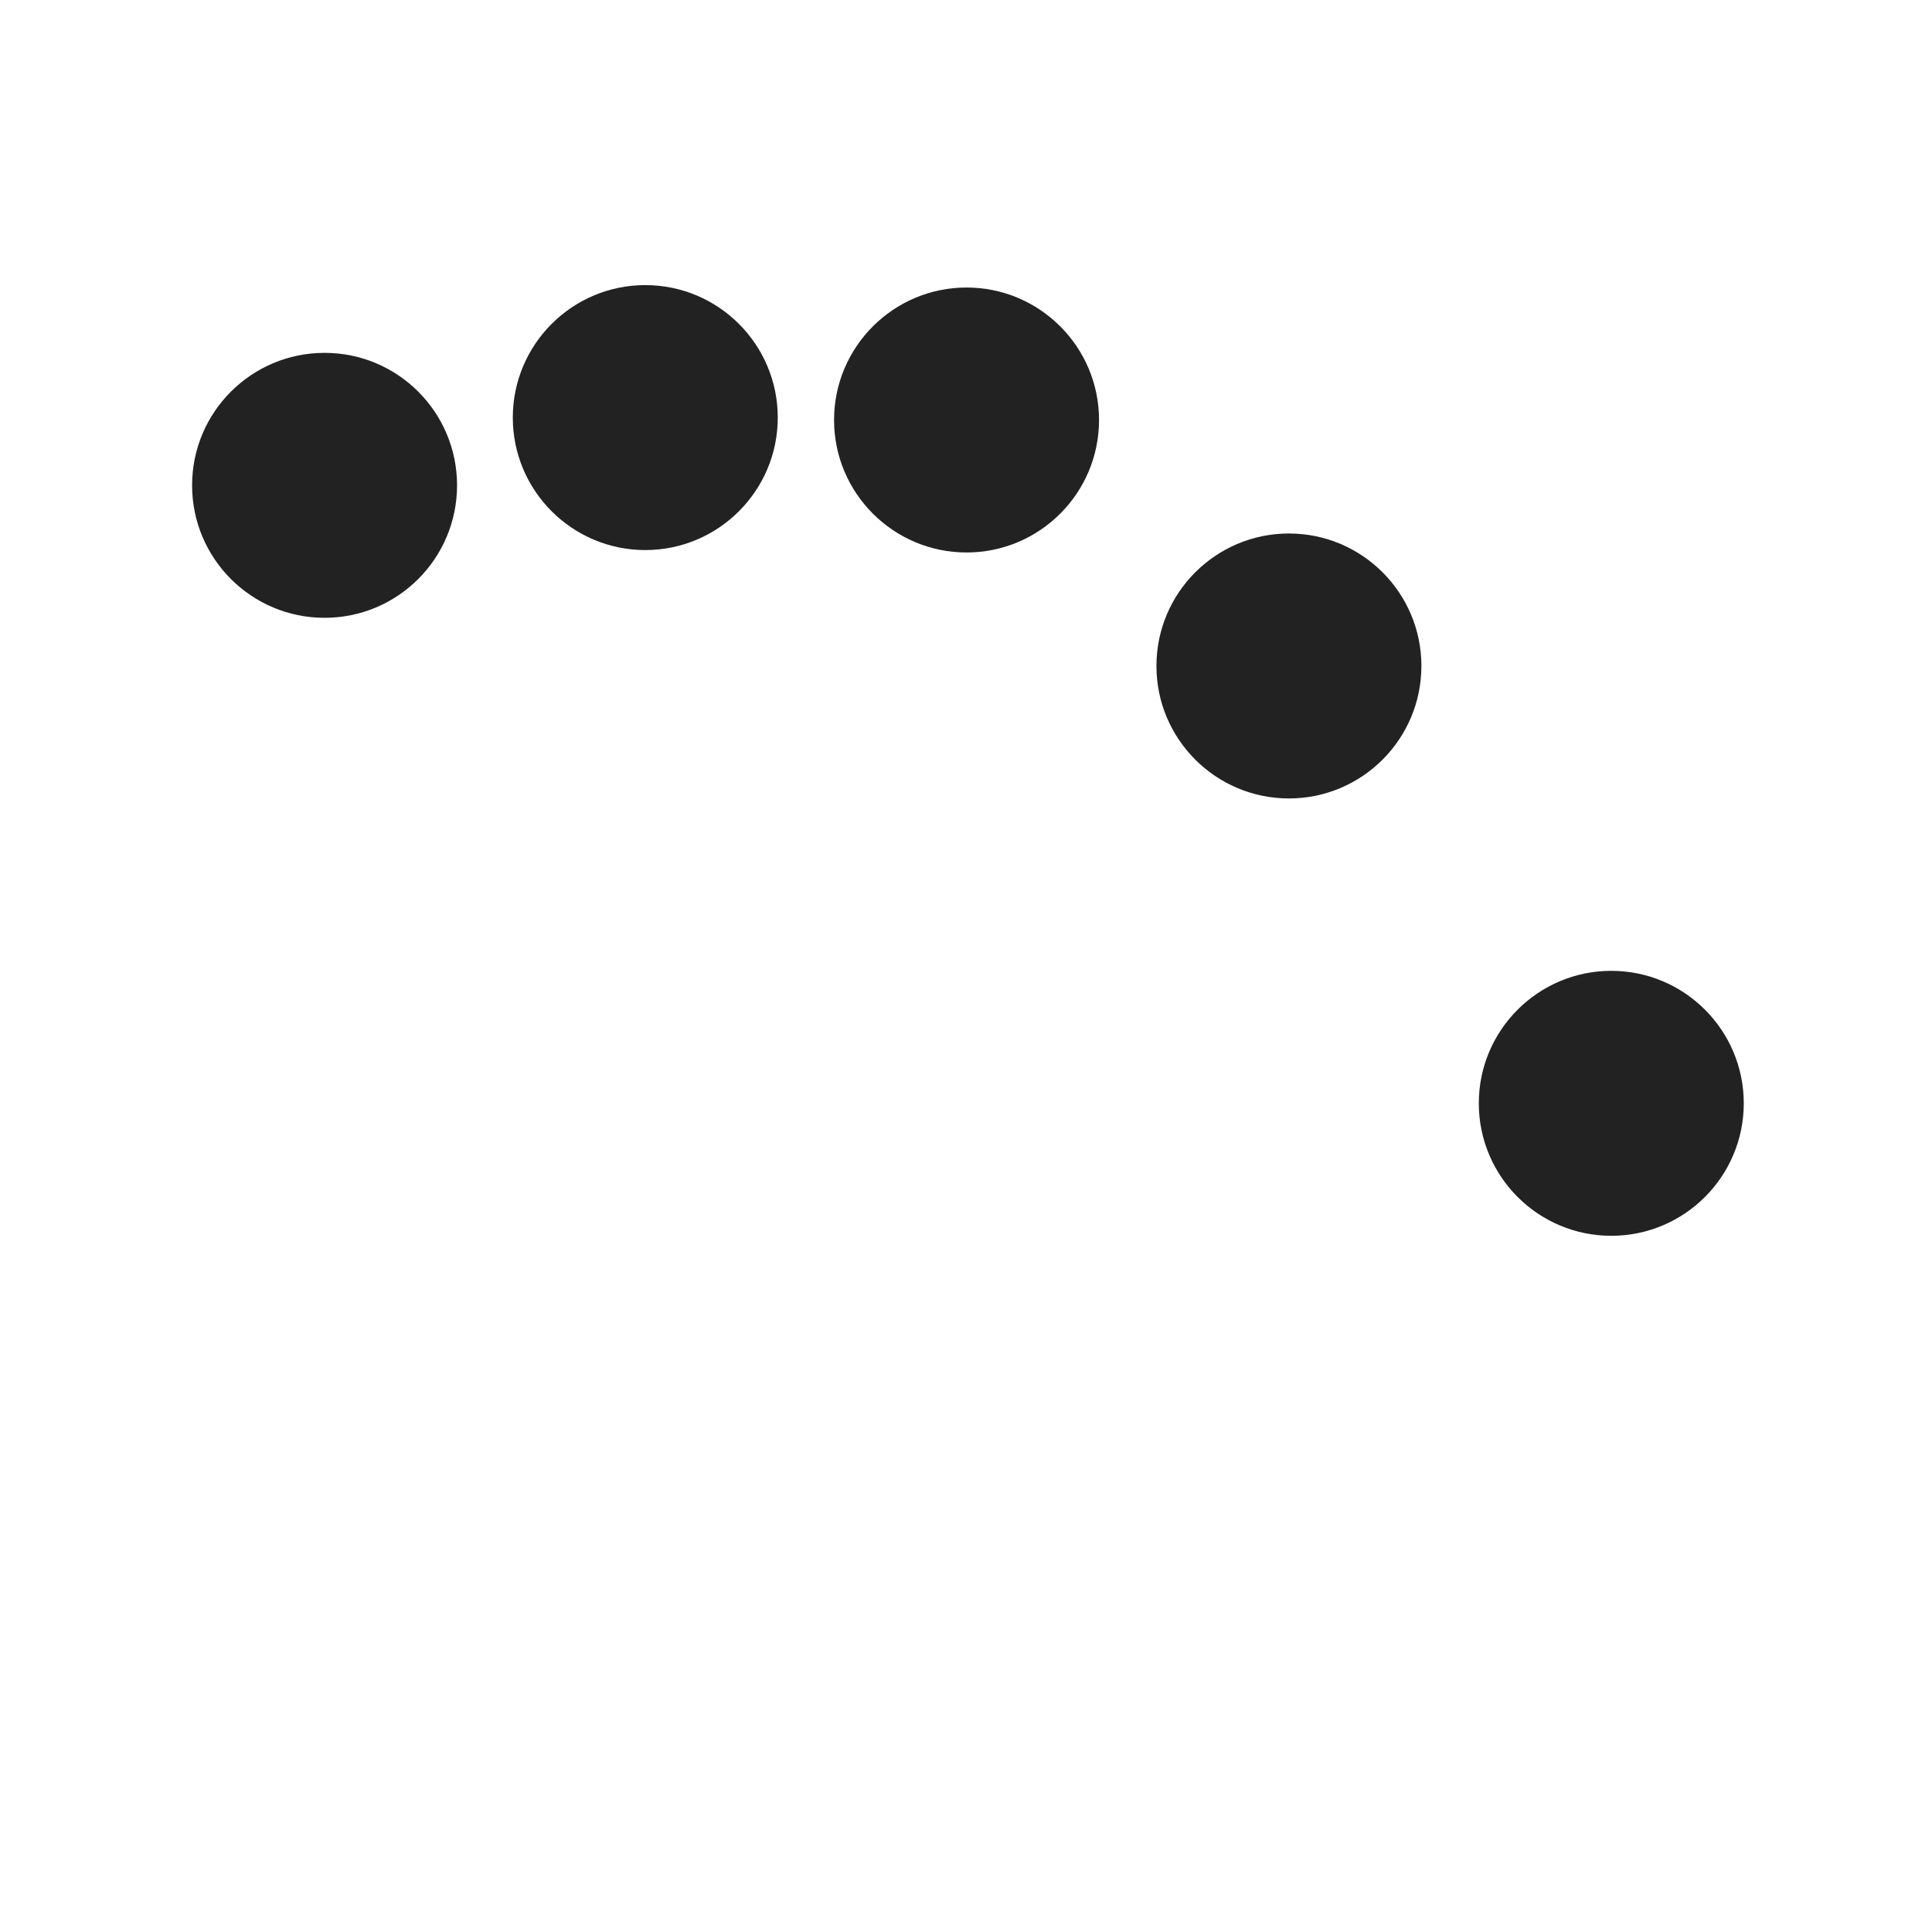 <svg xmlns="http://www.w3.org/2000/svg" xmlns:xlink="http://www.w3.org/1999/xlink" viewBox="0 0 3500 3500" width="3500"
    height="3500" preserveAspectRatio="xMidYMid meet"
    style="width: 100%; height: 100%; transform: translate3d(0px, 0px, 0px); content-visibility: visible;" id="Loading">
    <defs>
        <clipPath id="__lottie_element_3791">
            <rect width="3500" height="3500" x="0" y="0" />
        </clipPath>
    </defs>
    <g clip-path="url(#__lottie_element_3791)">
        <g transform="matrix(1,0,0,1,706,1021.224)" opacity="1" style="display: block;">
            <g opacity="1" transform="matrix(1,0,0,1,-118,-142)">
                <path fill="rgb(34,34,34)" fill-opacity="1"
                    d=" M0,-240 C132.548,-240 240,-132.548 240,0 C240,132.548 132.548,240 0,240 C-132.548,240 -240,132.548 -240,0 C-240,-132.548 -132.548,-240 0,-240z" />
            </g>
        </g>
        <g transform="matrix(1,0,0,1,1287,898.488)" opacity="1" style="display: block;">
            <g opacity="1" transform="matrix(1,0,0,1,-118,-142)">
                <path fill="rgb(34,34,34)" fill-opacity="1"
                    d=" M0,-240 C132.456,-240 240,-132.456 240,0 C240,132.456 132.456,240 0,240 C-132.456,240 -240,132.456 -240,0 C-240,-132.456 -132.456,-240 0,-240z" />
            </g>
        </g>
        <g transform="matrix(1,0,0,1,1869,902.87)" opacity="1" style="display: block;">
            <g opacity="1" transform="matrix(1,0,0,1,-118,-142)">
                <path fill="rgb(34,34,34)" fill-opacity="1"
                    d=" M0,-240 C132.456,-240 240,-132.456 240,0 C240,132.456 132.456,240 0,240 C-132.456,240 -240,132.456 -240,0 C-240,-132.456 -132.456,-240 0,-240z" />
            </g>
        </g>
        <g transform="matrix(1,0,0,1,2453,1348.463)" opacity="1" style="display: block;">
            <g opacity="1" transform="matrix(1,0,0,1,-118,-142)">
                <path fill="rgb(34,34,34)" fill-opacity="1"
                    d=" M0,-240 C132.456,-240 240,-132.456 240,0 C240,132.456 132.456,240 0,240 C-132.456,240 -240,132.456 -240,0 C-240,-132.456 -132.456,-240 0,-240z" />
            </g>
        </g>
        <g transform="matrix(1,0,0,1,3037,2140.77)" opacity="1" style="display: block;">
            <g opacity="1" transform="matrix(1,0,0,1,-118,-142)">
                <path fill="rgb(34,34,34)" fill-opacity="1"
                    d=" M0,-240 C132.456,-240 240,-132.456 240,0 C240,132.456 132.456,240 0,240 C-132.456,240 -240,132.456 -240,0 C-240,-132.456 -132.456,-240 0,-240z" />
            </g>
        </g>
    </g>
</svg>